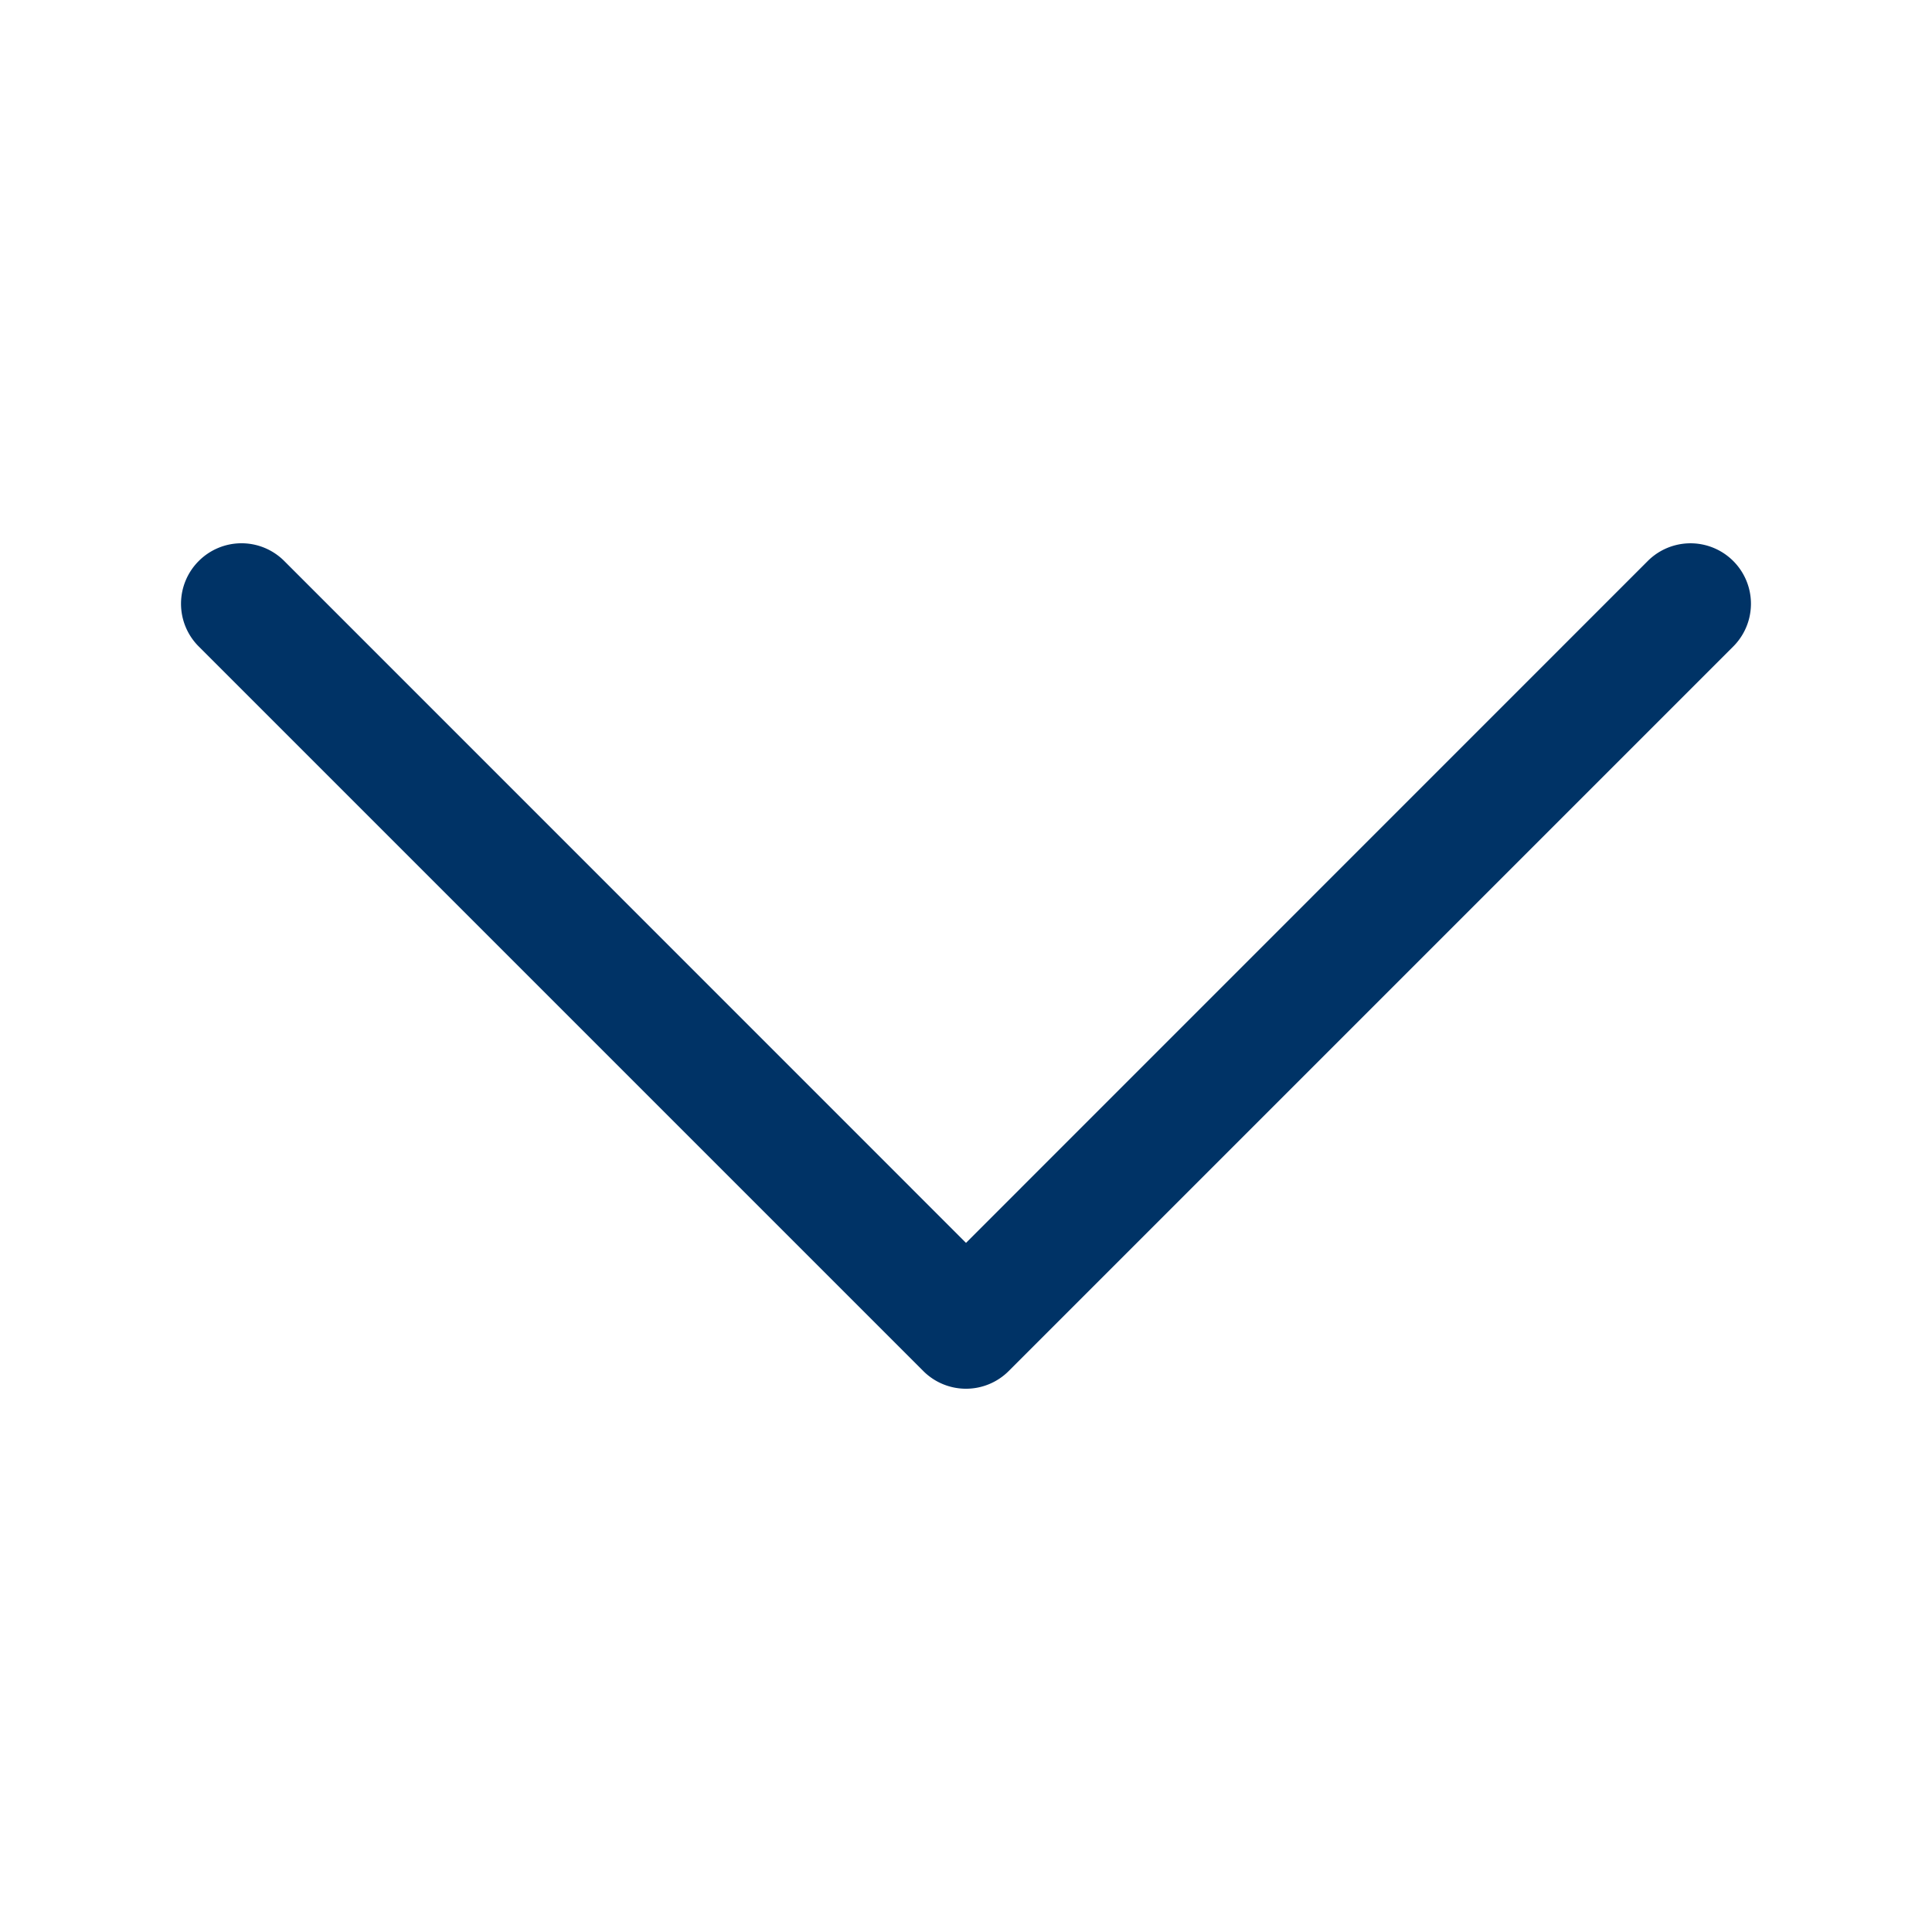 <!-- filepath: /Users/ethan/Documents/TestExtensionDev/img/chevron-down.svg -->
<svg xmlns="http://www.w3.org/2000/svg" width="16" height="16" viewBox="0 0 16 16" fill="#003366">
  <path d="M1.646 4.646a.5.5 0 0 1 .708 0L8 10.293l5.646-5.647a.5.5 0 0 1 .708.708l-6 6a.5.5 0 0 1-.708 0l-6-6a.5.5 0 0 1 0-.708z"/>
</svg>